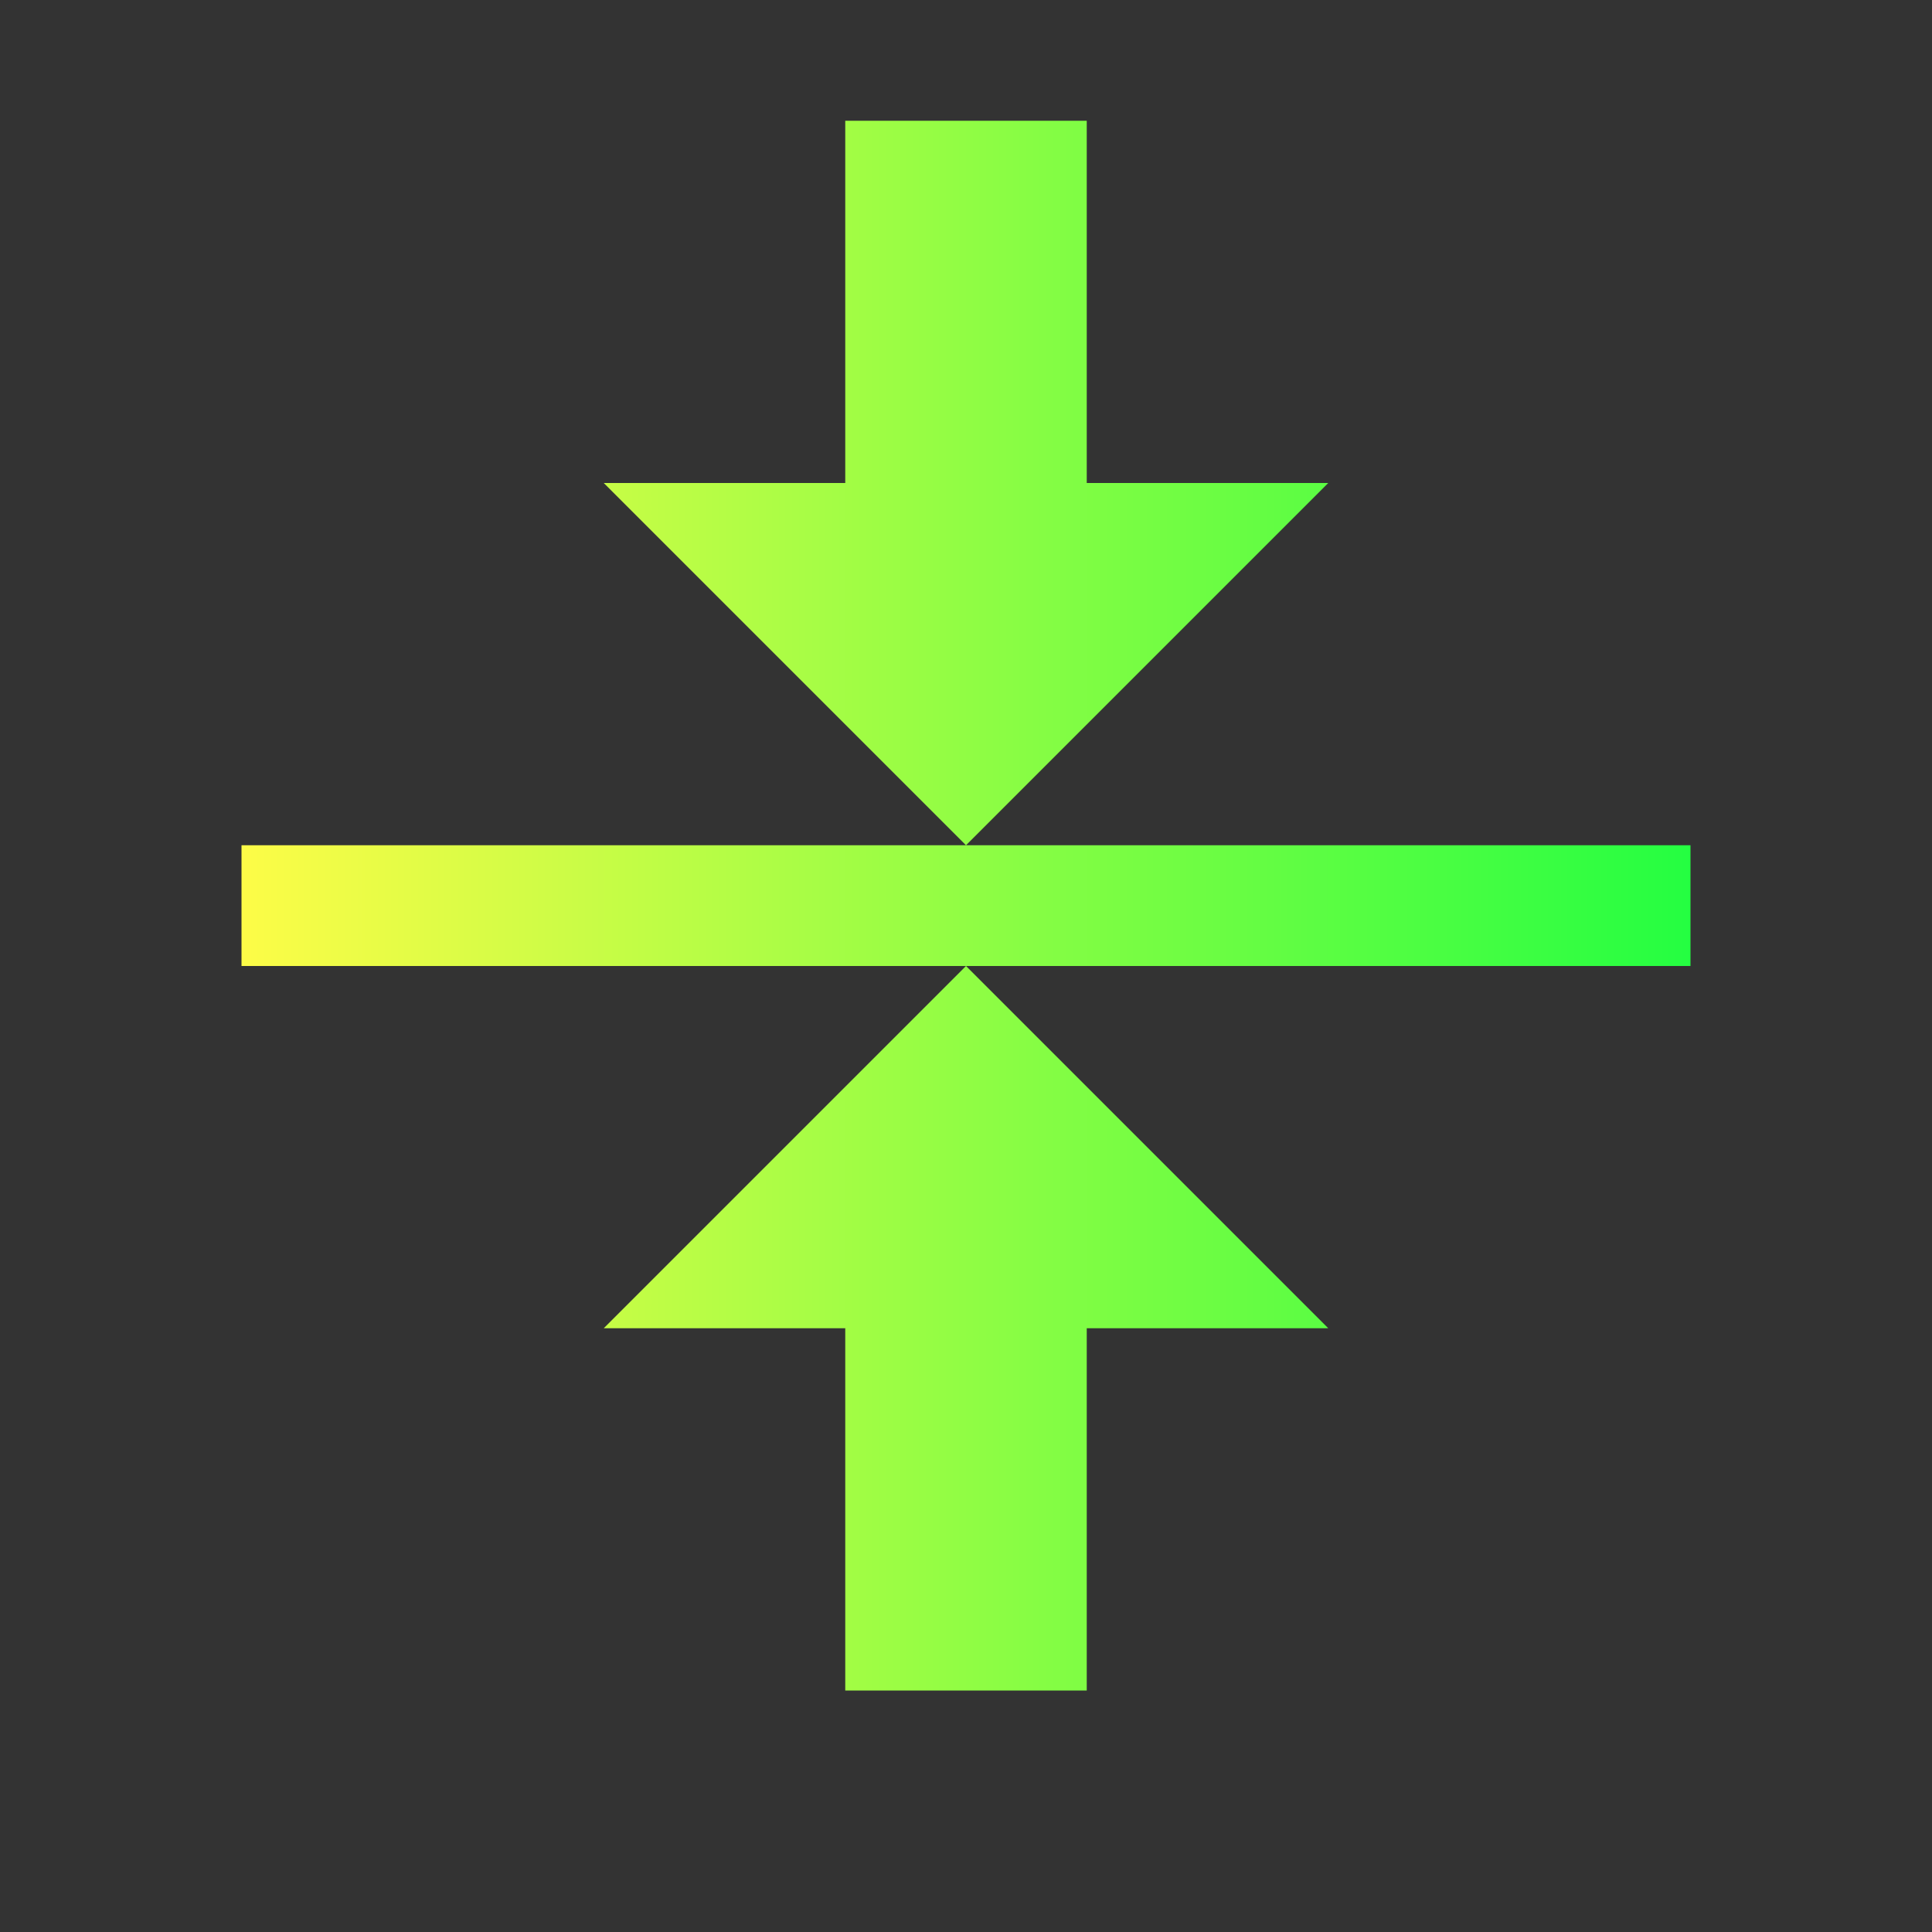 <svg width="16" height="16" viewBox="0 0 16 16" fill="none" xmlns="http://www.w3.org/2000/svg">
<rect x="0" y="0" width="16" height="16" fill="#333333" stroke="none"/>
<path d="M7 1V4H5L8 7L11 4H9V1H7ZM8 7H2V8H8H14V7H8ZM8 8L5 11H7V14H9V11H11L8 8Z" fill="url(#paint0_linear_10_9796)"/>
<defs>
<linearGradient id="paint0_linear_10_9796" x1="2" y1="7.5" x2="14" y2="7.5" gradientUnits="userSpaceOnUse">
<stop stop-color="#FDFC47"/>
<stop offset="1" stop-color="#24FE41"/>
</linearGradient>
</defs>
</svg>
